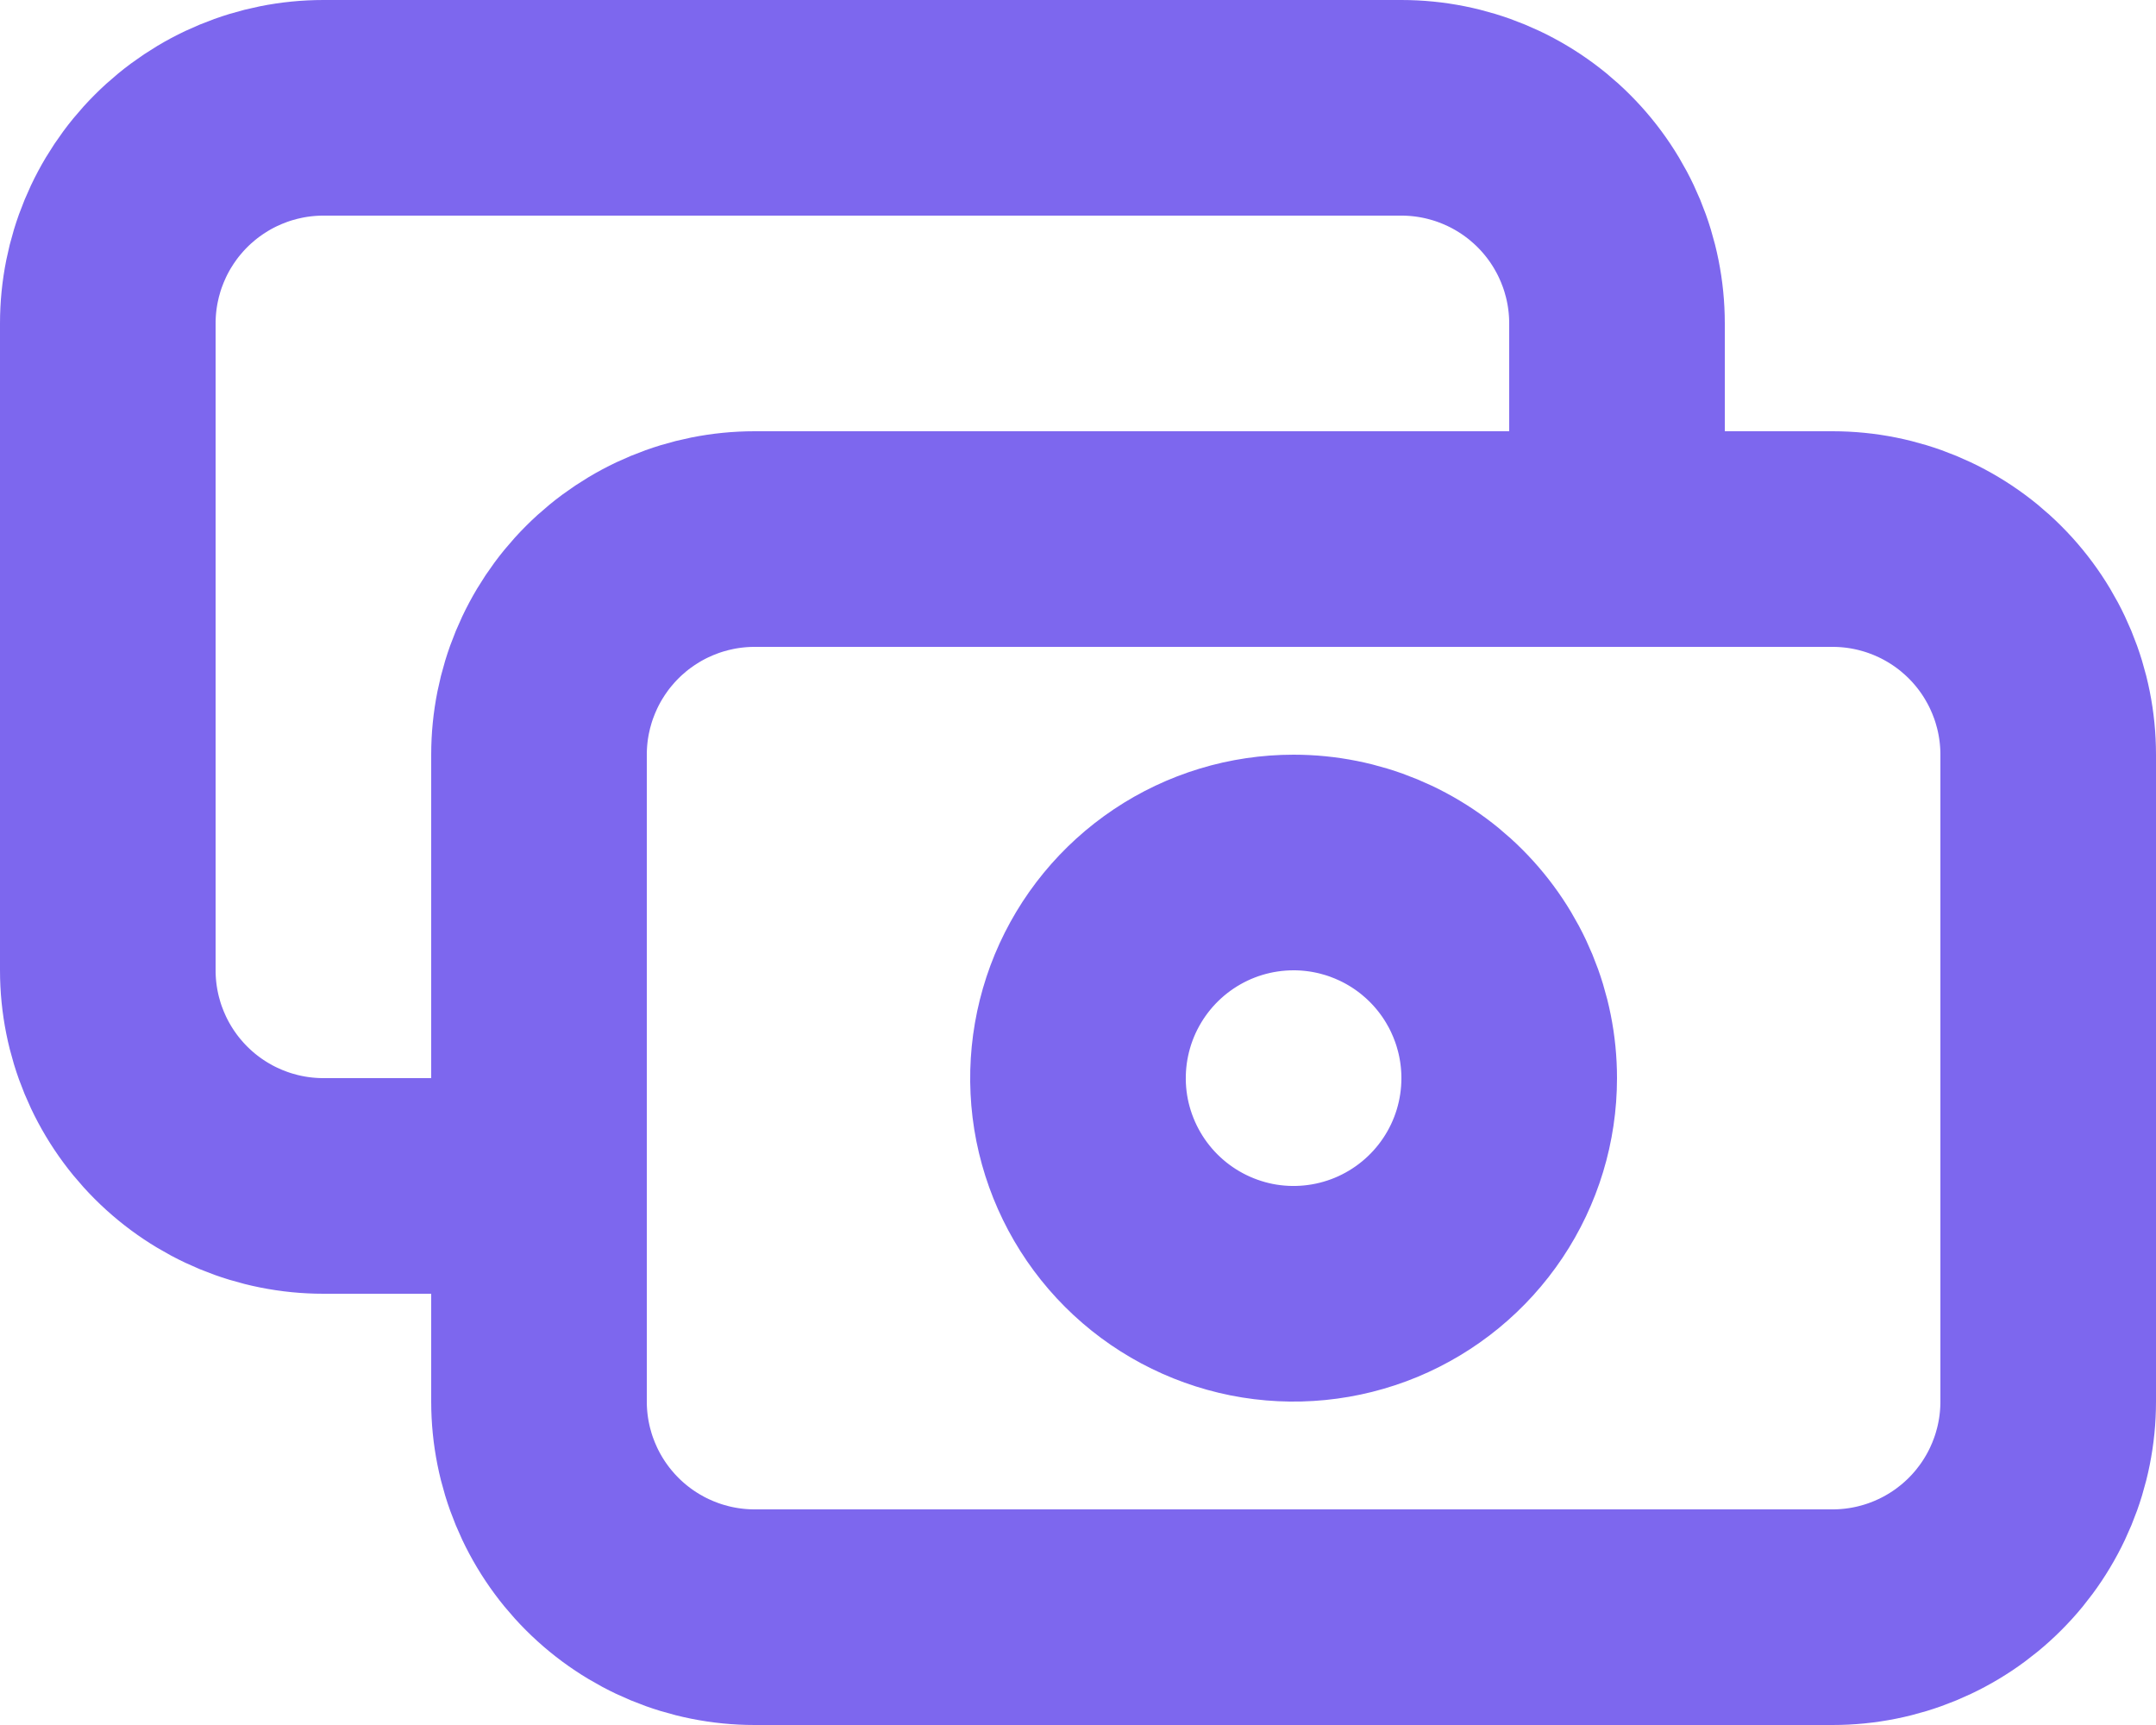 <svg width="20" height="16" viewBox="0 0 20 16" fill="none" xmlns="http://www.w3.org/2000/svg">
<path d="M15 5V3C15 2.47 14.789 1.961 14.414 1.586C14.039 1.211 13.53 1 13 1H3C2.47 1 1.961 1.211 1.586 1.586C1.211 1.961 1 2.47 1 3V9C1 9.53 1.211 10.039 1.586 10.414C1.961 10.789 2.47 11 3 11H5M7 15H17C17.53 15 18.039 14.789 18.414 14.414C18.789 14.039 19 13.53 19 13V7C19 6.47 18.789 5.961 18.414 5.586C18.039 5.211 17.53 5 17 5H7C6.47 5 5.961 5.211 5.586 5.586C5.211 5.961 5 6.47 5 7V13C5 13.53 5.211 14.039 5.586 14.414C5.961 14.789 6.47 15 7 15ZM14 10C14 10.396 13.883 10.782 13.663 11.111C13.443 11.44 13.131 11.696 12.765 11.848C12.4 11.999 11.998 12.039 11.61 11.962C11.222 11.884 10.866 11.694 10.586 11.414C10.306 11.134 10.116 10.778 10.038 10.39C9.961 10.002 10.001 9.6 10.152 9.235C10.304 8.869 10.56 8.557 10.889 8.337C11.218 8.117 11.604 8 12 8C12.53 8 13.039 8.211 13.414 8.586C13.789 8.961 14 9.47 14 10Z" stroke="#7D67EE" stroke-width="2" stroke-linecap="round" stroke-linejoin="round"/>
</svg>
